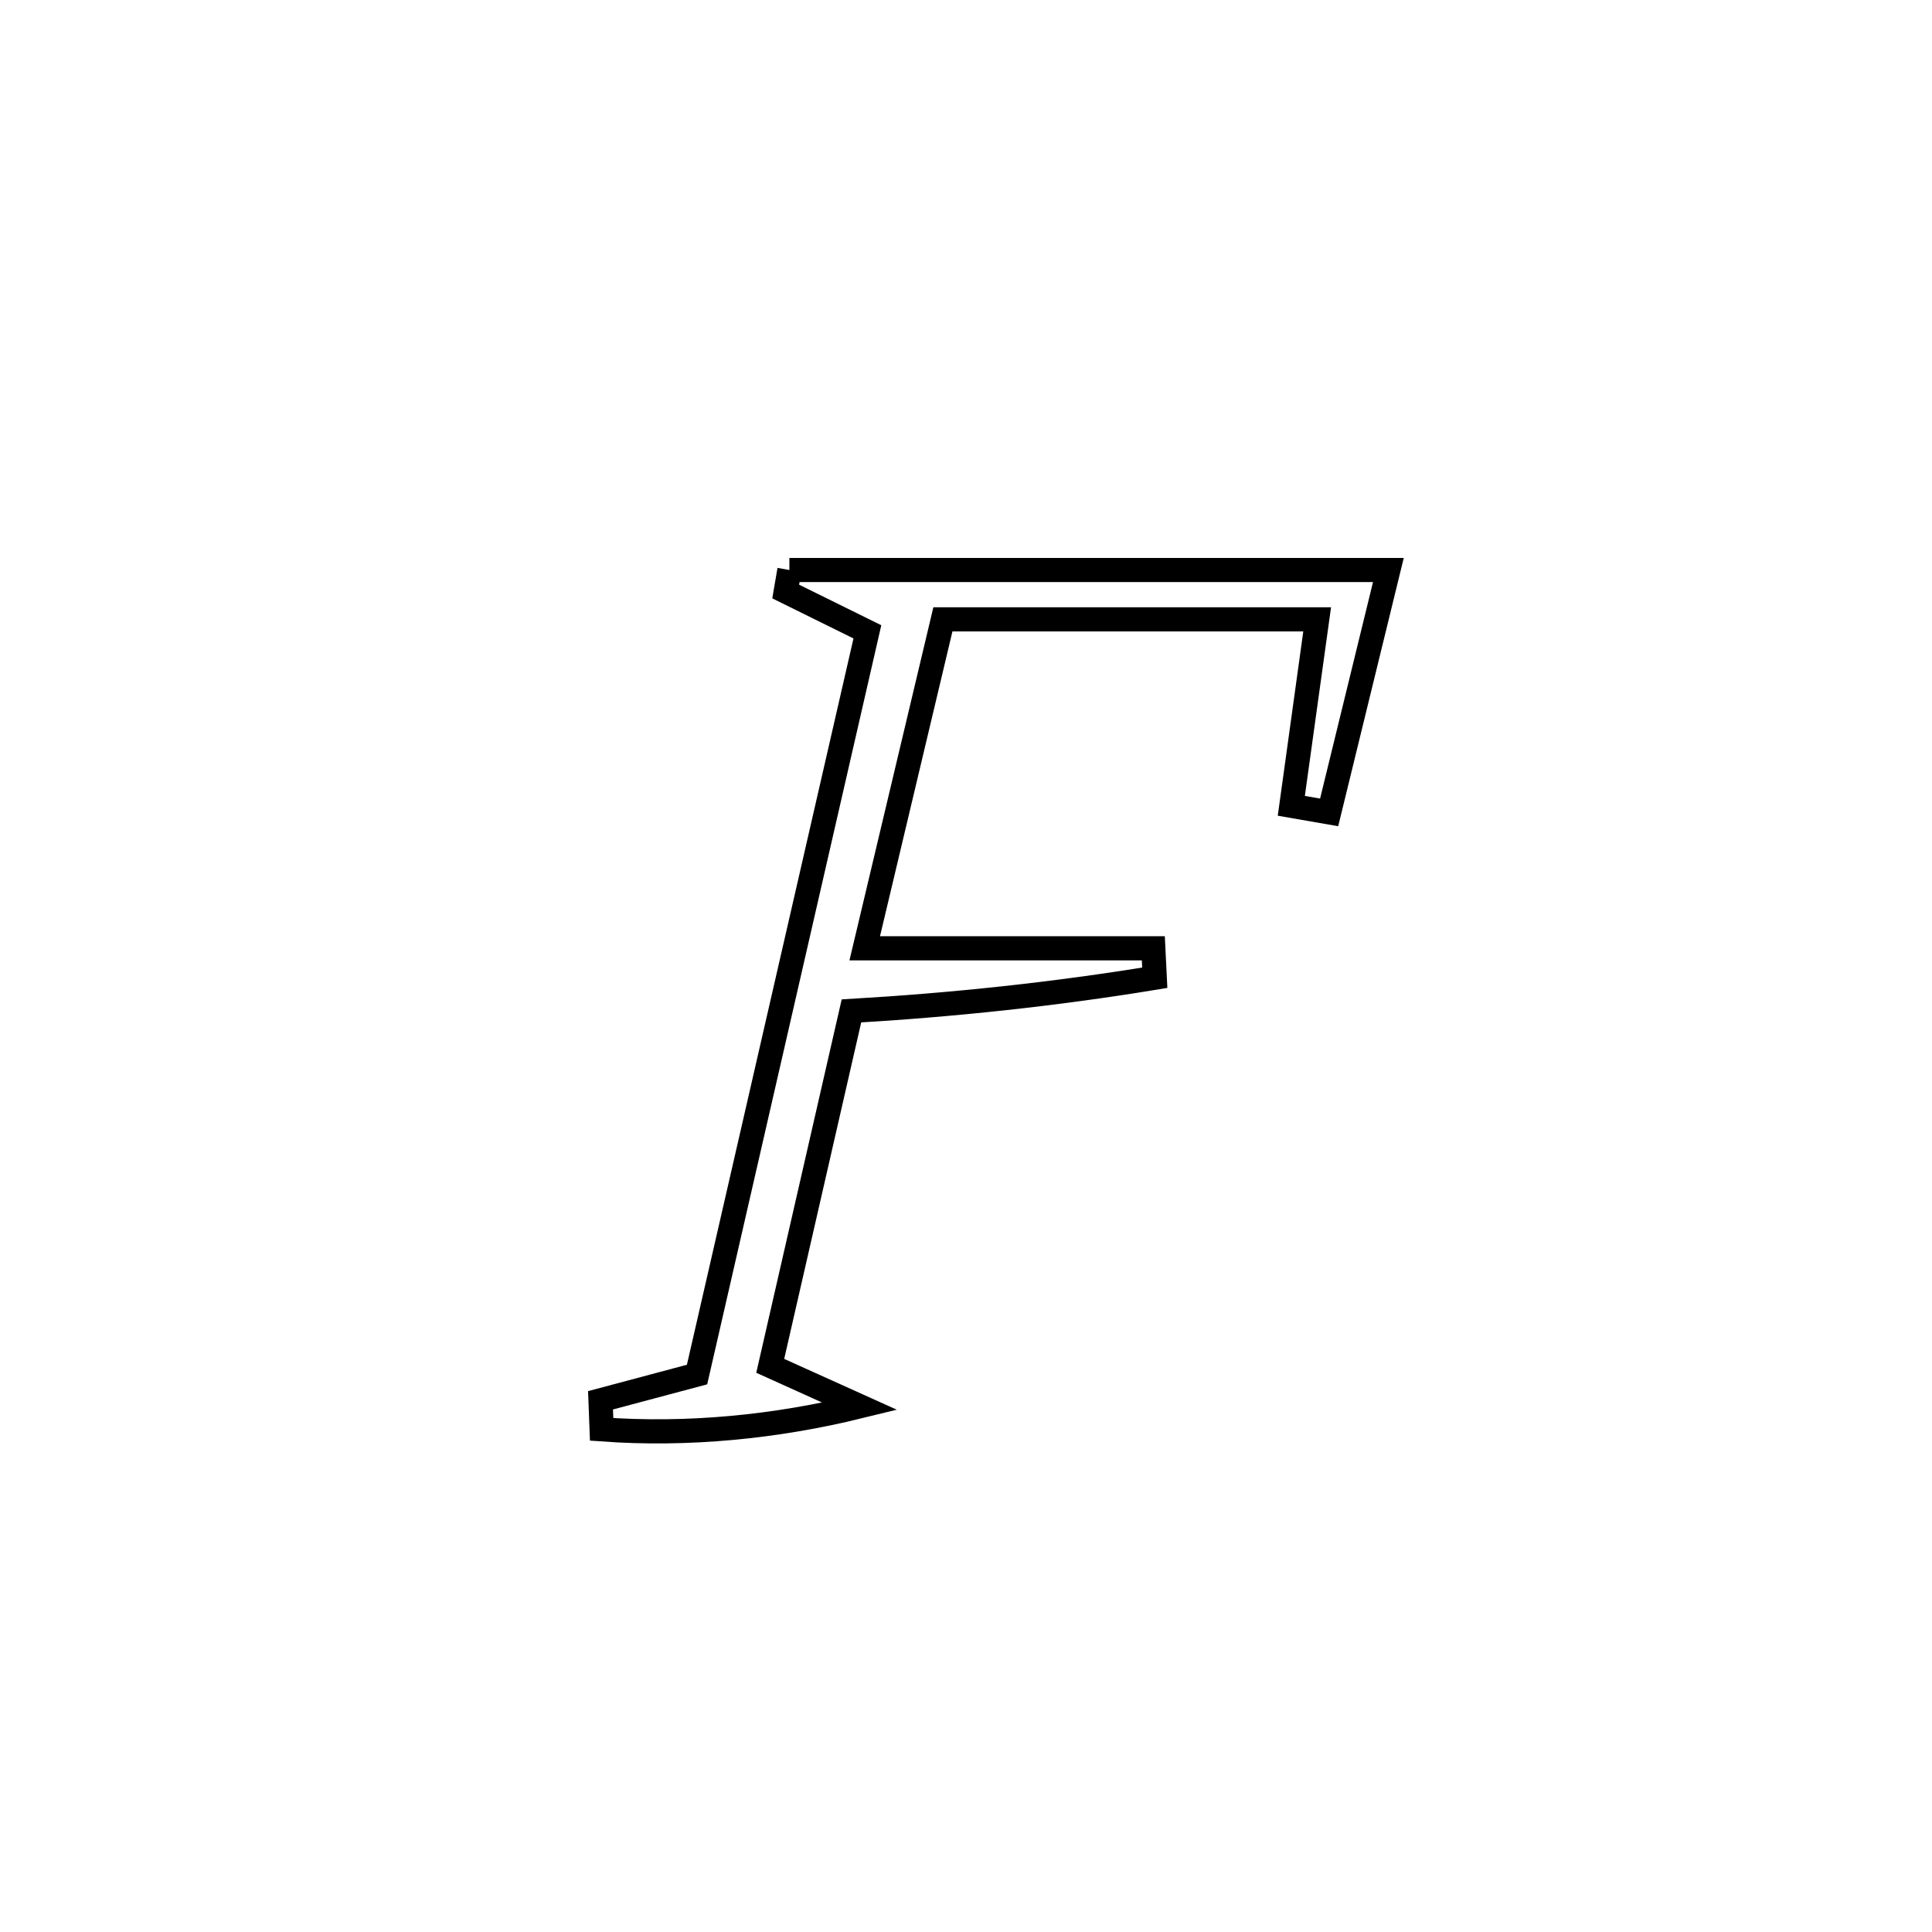 <svg xmlns="http://www.w3.org/2000/svg" viewBox="0.0 0.0 24.0 24.0" height="200px" width="200px"><path fill="none" stroke="black" stroke-width=".3" stroke-opacity="1.0"  filling="0" d="M9.806 7.081 L9.806 7.081 C12.286 7.081 14.767 7.081 17.247 7.081 L17.247 7.081 C17.002 8.085 16.756 9.089 16.511 10.092 L16.511 10.092 C16.354 10.065 16.197 10.037 16.041 10.01 L16.041 10.01 C16.05 9.944 16.36 7.708 16.362 7.694 L16.362 7.694 C14.812 7.694 13.263 7.694 11.713 7.694 L11.713 7.694 C11.389 9.056 11.065 10.418 10.742 11.78 L10.742 11.78 C10.839 11.78 14.172 11.78 14.327 11.78 L14.327 11.78 C14.333 11.902 14.339 12.024 14.345 12.146 L14.345 12.146 C13.098 12.351 11.838 12.484 10.577 12.558 L10.577 12.558 C10.24 14.028 9.904 15.497 9.568 16.967 L9.568 16.967 C9.939 17.135 10.311 17.303 10.682 17.47 L10.682 17.47 C9.64 17.726 8.545 17.834 7.474 17.756 L7.474 17.756 C7.47 17.636 7.465 17.515 7.46 17.395 L7.46 17.395 C7.86 17.289 8.259 17.182 8.659 17.075 L8.659 17.075 C9.012 15.538 9.364 14 9.717 12.462 C10.069 10.925 10.422 9.387 10.775 7.849 L10.775 7.849 C10.436 7.682 10.098 7.515 9.76 7.348 L9.76 7.348 C9.775 7.259 9.79 7.17 9.806 7.081 L9.806 7.081"></path></svg>